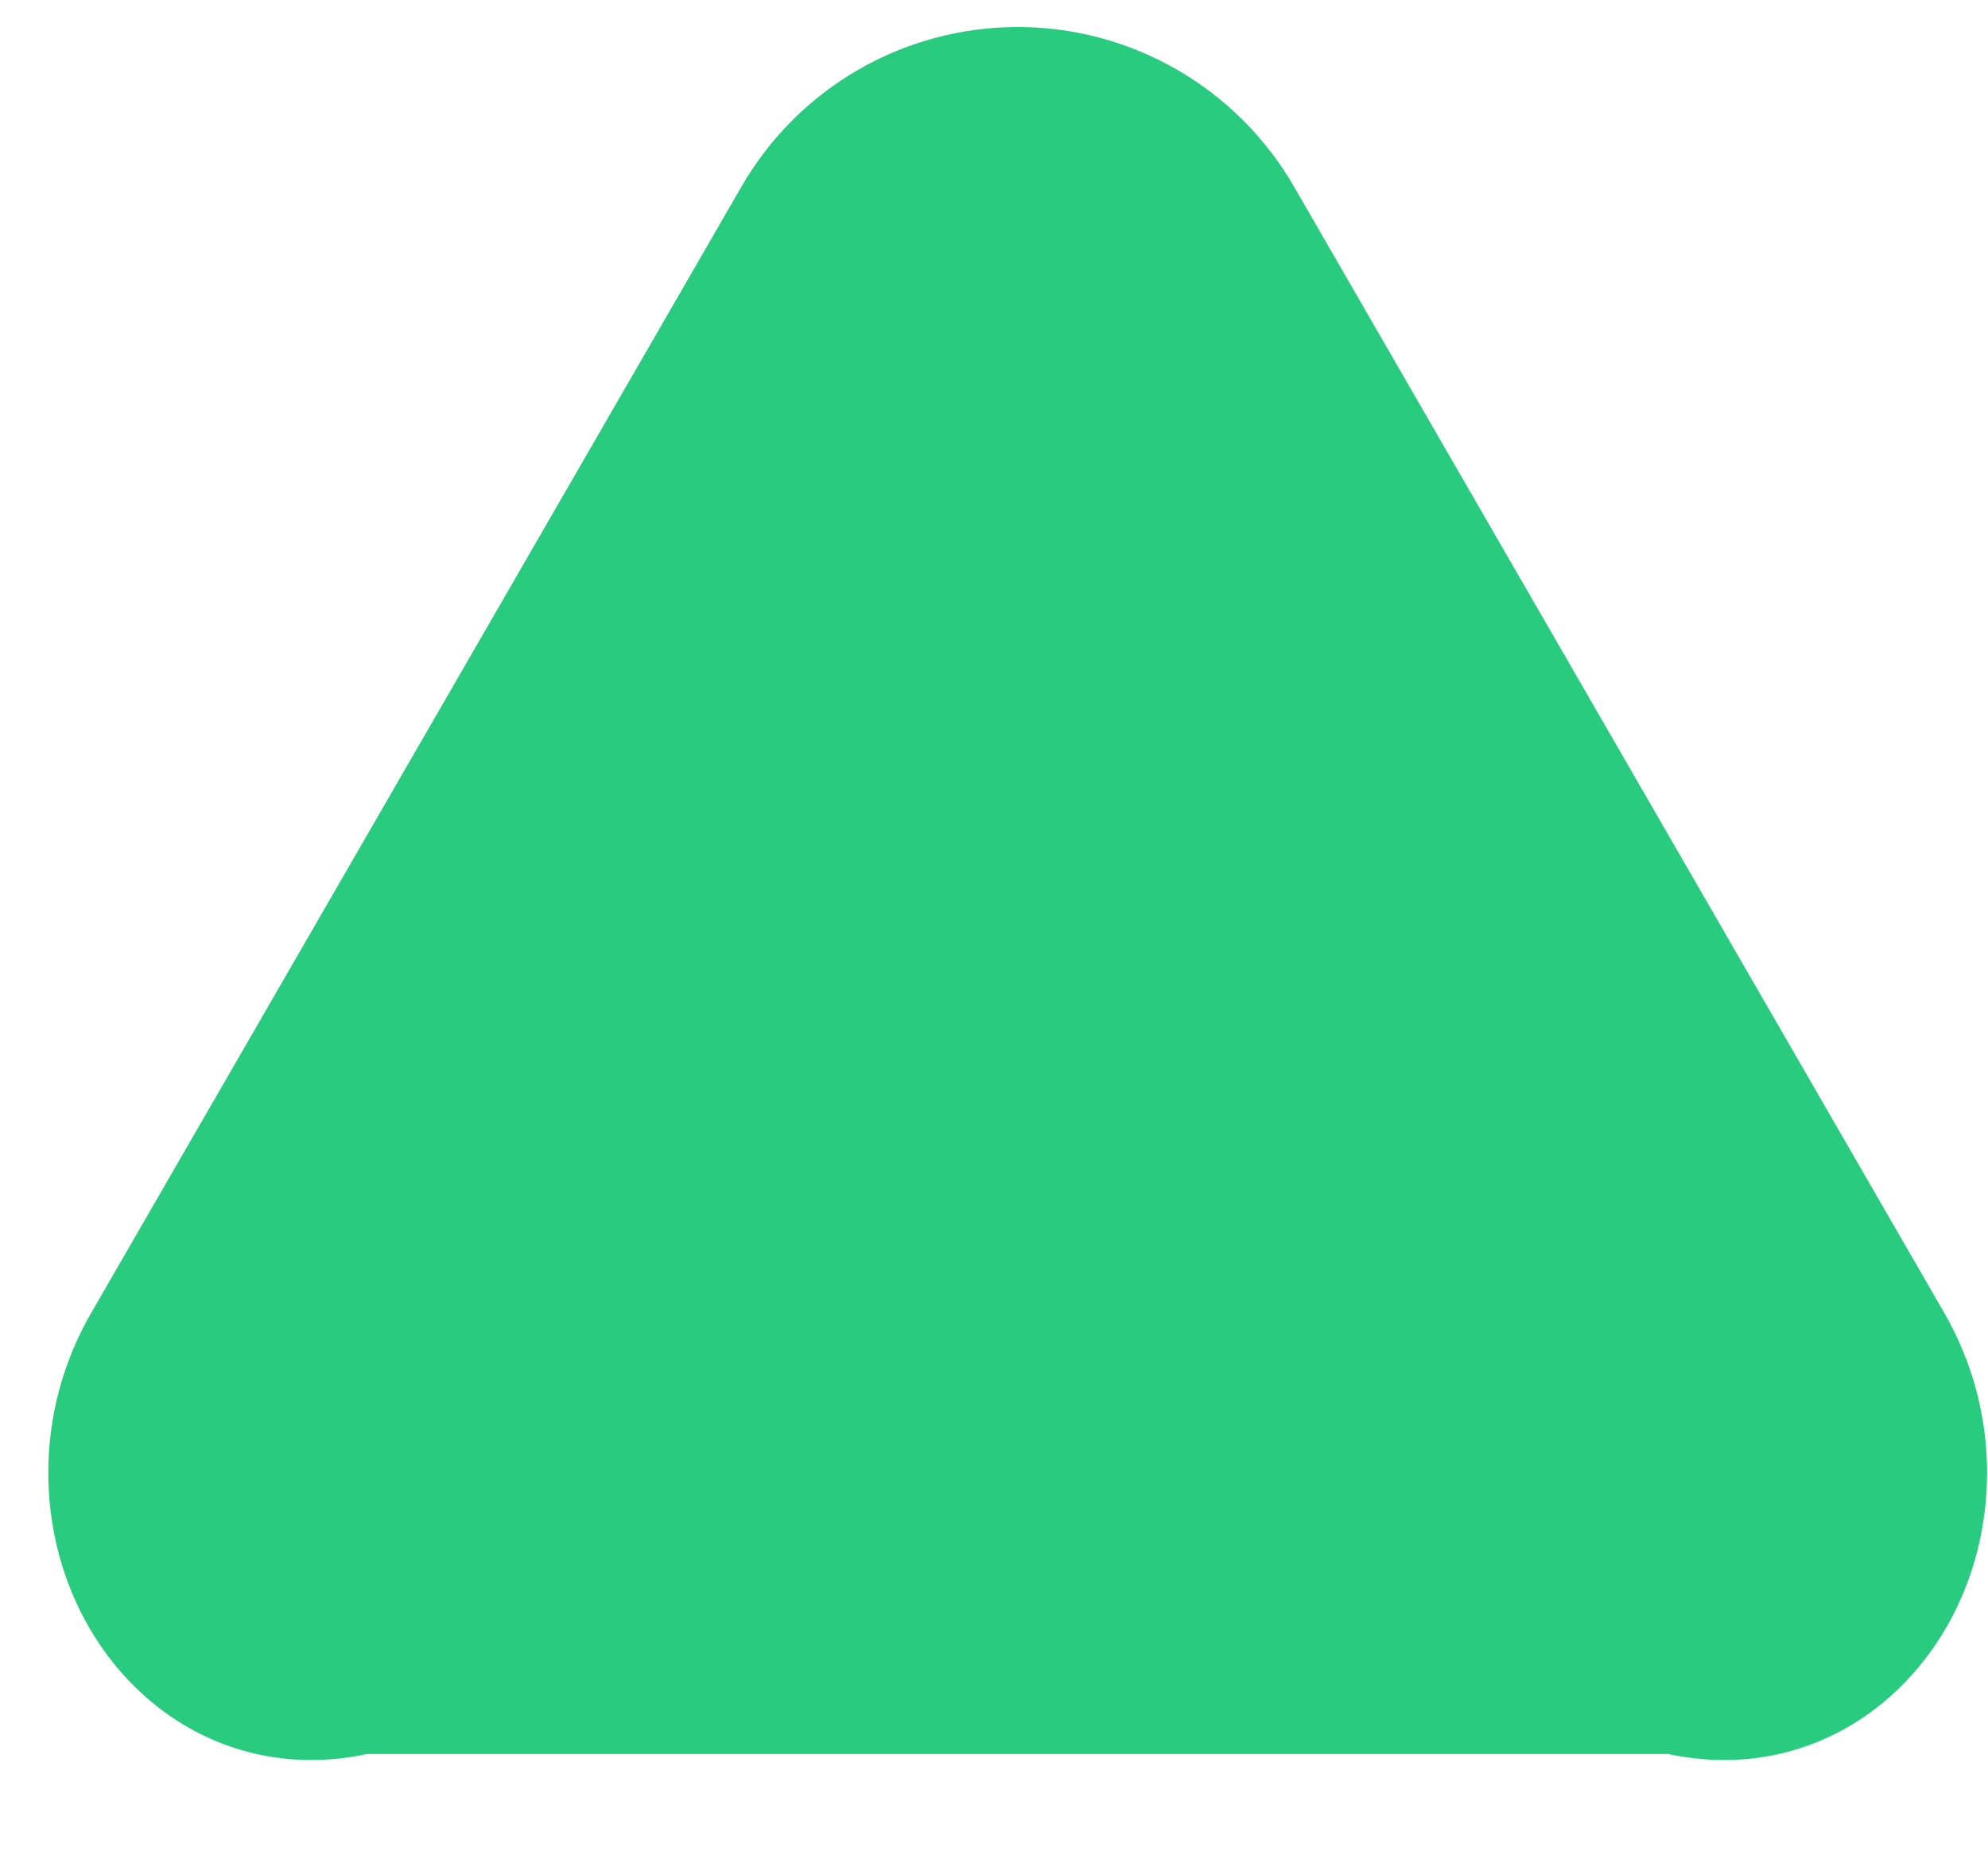 ﻿<?xml version="1.0" encoding="utf-8"?>
<svg version="1.1" xmlns:xlink="http://www.w3.org/1999/xlink" width="17px" height="16px" xmlns="http://www.w3.org/2000/svg">
  <g transform="matrix(1 0 0 1 -125 -356 )">
    <path d="M 8.703 0.231  C 7.728 0.231  6.828 0.751  6.341 1.595  L 0.779 11.229  C 0.539 11.644  0.413 12.114  0.413 12.593  C 0.413 14.099  1.634 15.32  3.14 15  L 14.265 15  C 15.771 15.32  16.992 14.099  16.992 12.593  C 16.992 12.114  16.866 11.644  16.627 11.229  L 11.065 1.595  C 10.577 0.751  9.677 0.231  8.703 0.231  Z " fill-rule="nonzero" fill="#29cc7e" stroke="none" transform="matrix(1 0 0 1 125 356 )" />
  </g>
</svg>